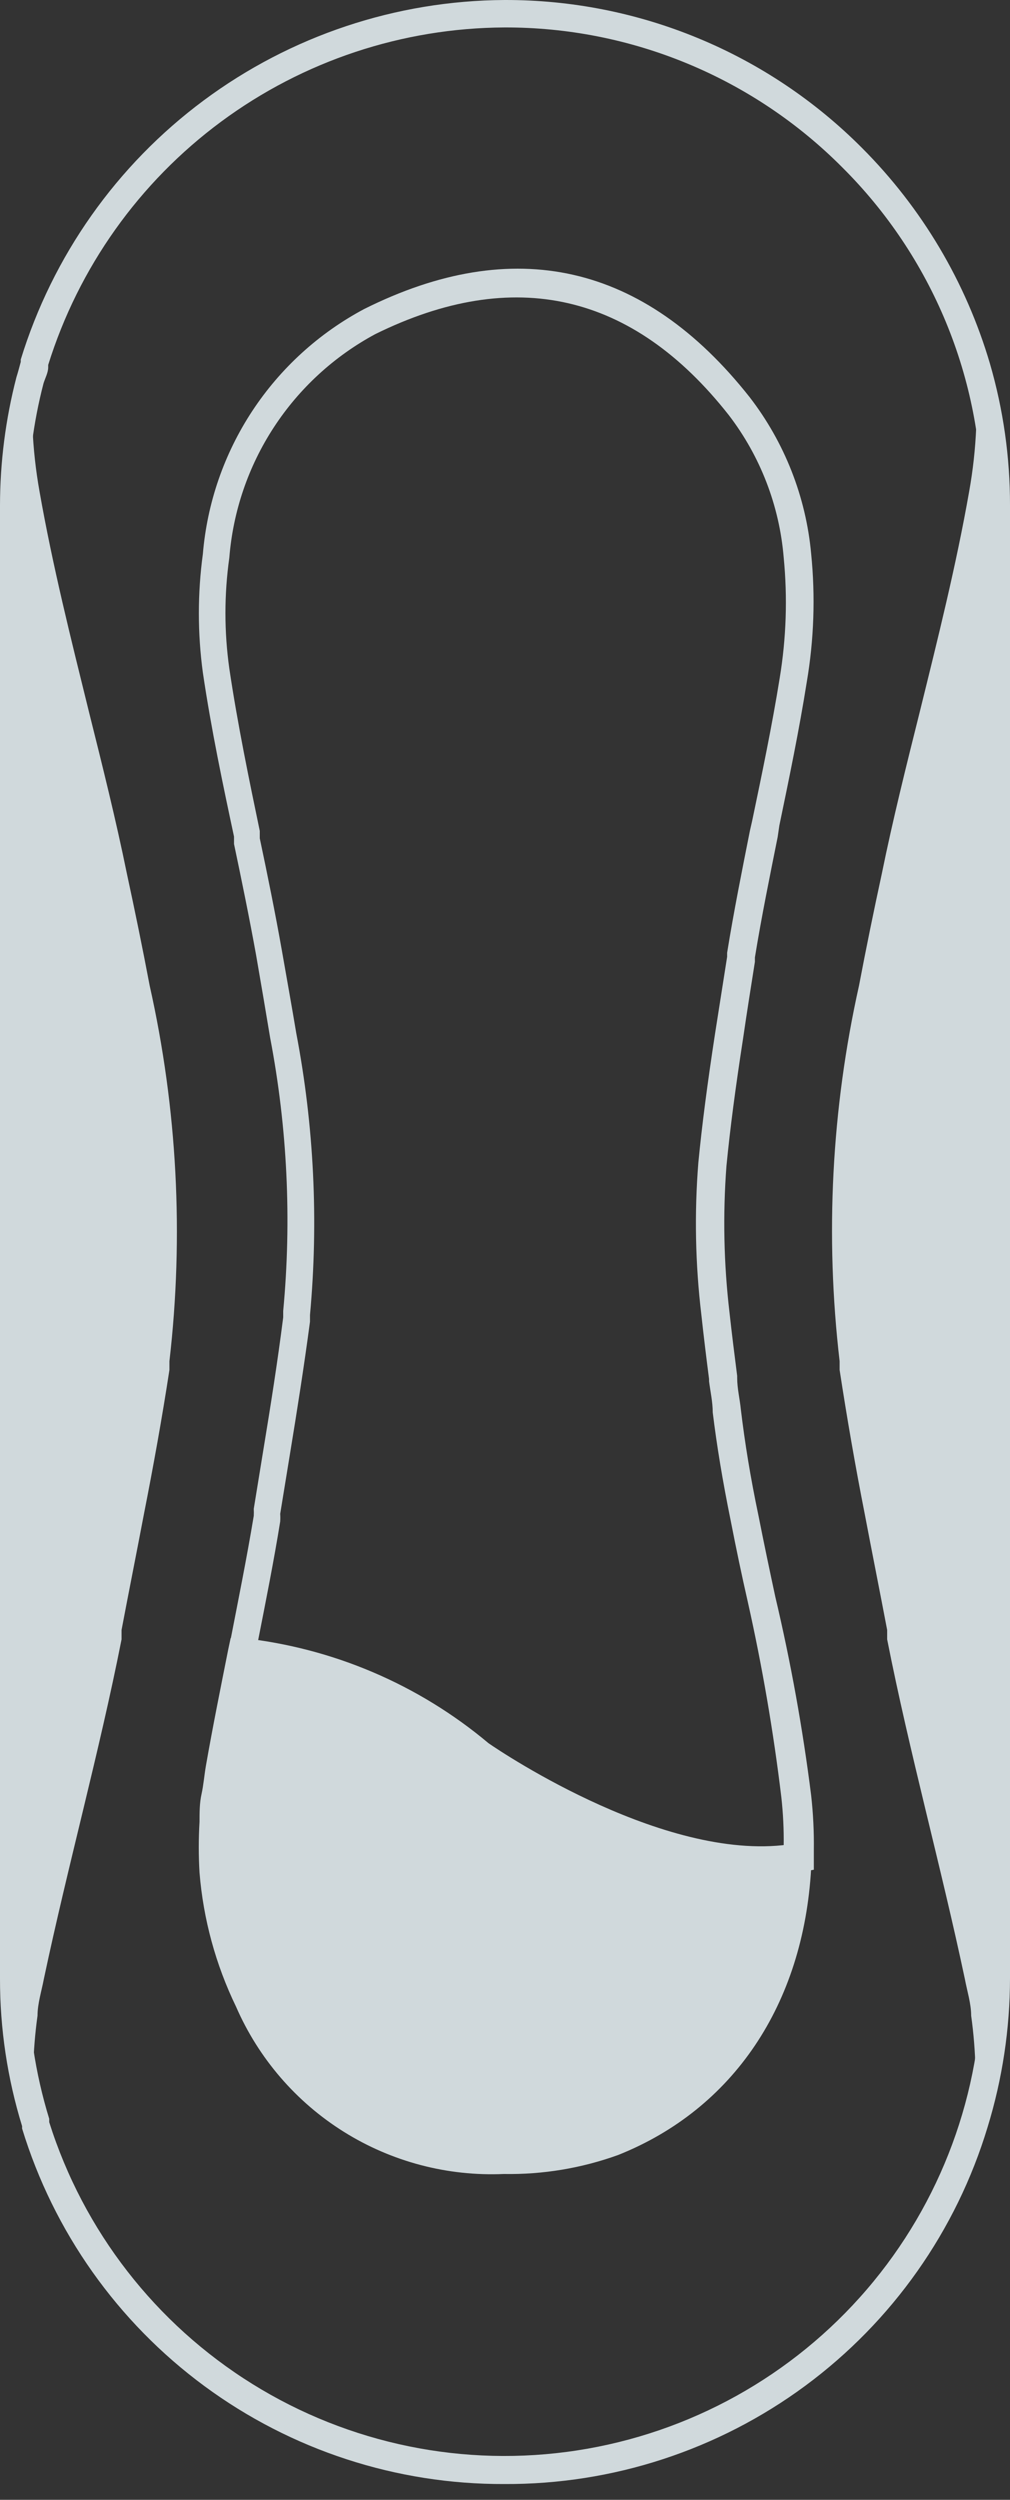 <svg width="40" height="99" viewBox="0 0 40 99" fill="none" xmlns="http://www.w3.org/2000/svg">
<rect x="0" y="0" width="40" height="99" fill="#333333" stroke="none"/>
<path d="M19.98 98.376C15.705 98.394 11.538 97.034 8.097 94.498C4.656 91.962 2.123 88.384 0.875 84.296V84.203C0.292 82.309 -0.003 80.338 2.34421e-05 78.356V20.02C0.002 18.307 0.22 16.601 0.65 14.942C0.716 14.73 0.769 14.531 0.822 14.332V14.239C2.082 10.135 4.62 6.539 8.066 3.978C11.512 1.417 15.686 0.023 19.98 9.67648e-05C22.611 -0.008 25.217 0.506 27.647 1.512C30.078 2.517 32.285 3.996 34.14 5.86C36.514 8.239 38.256 11.174 39.205 14.399C39.735 16.221 40.002 18.109 40 20.007V78.343C39.998 80.343 39.699 82.331 39.112 84.243C37.872 88.346 35.339 91.938 31.892 94.485C28.444 97.031 24.266 98.396 19.98 98.376ZM1.949 84.044C3.307 88.351 6.162 92.029 9.997 94.414C13.832 96.799 18.394 97.732 22.858 97.044C27.321 96.357 31.391 94.095 34.331 90.667C37.271 87.239 38.887 82.872 38.886 78.356V20.02C38.898 17.533 38.416 15.068 37.467 12.769C36.517 10.47 35.121 8.383 33.358 6.629C31.605 4.866 29.521 3.469 27.224 2.518C24.928 1.566 22.466 1.08 19.98 1.087C15.939 1.107 12.009 2.413 8.76 4.816C5.511 7.219 3.112 10.594 1.909 14.451V14.544C1.909 14.757 1.79 14.969 1.724 15.181C1.316 16.748 1.111 18.361 1.114 19.98V78.316C1.11 80.213 1.392 82.099 1.949 83.911V84.044ZM30.123 74.246C25.032 74.246 19.331 70.414 18.641 69.937C16.079 67.743 12.922 66.358 9.572 65.96H8.923L9.108 65.058C9.427 63.414 9.771 61.717 10.05 60.033C10.055 59.94 10.055 59.847 10.05 59.755L10.447 57.315C10.713 55.698 10.991 53.948 11.216 52.171V51.919C11.555 48.307 11.381 44.664 10.699 41.1C10.527 40.066 10.355 39.045 10.143 37.826C9.877 36.354 9.572 34.869 9.268 33.424V33.132C8.843 31.144 8.366 28.89 8.034 26.636C7.823 25.078 7.823 23.5 8.034 21.942C8.203 19.919 8.876 17.971 9.992 16.275C11.109 14.579 12.633 13.191 14.425 12.237C20.338 9.281 25.495 10.421 29.685 15.724C31.071 17.519 31.918 19.671 32.125 21.929C32.295 23.622 32.237 25.33 31.952 27.007C31.647 28.93 31.25 30.839 30.865 32.695L30.799 33.146C30.494 34.67 30.162 36.288 29.897 37.919V38.091C29.738 39.099 29.579 40.093 29.433 41.1C29.128 43.076 28.916 44.68 28.77 46.178C28.624 48.109 28.664 50.049 28.89 51.972C28.982 52.807 29.088 53.656 29.195 54.491V54.571C29.195 54.995 29.301 55.406 29.34 55.817C29.5 57.143 29.712 58.469 30.043 60.046C30.255 61.12 30.481 62.194 30.706 63.242C31.319 65.835 31.792 68.46 32.125 71.104C32.206 71.826 32.241 72.552 32.231 73.278C32.231 73.384 32.231 73.49 32.231 73.609V74.047L31.714 74.14C31.188 74.228 30.655 74.264 30.123 74.246ZM19.291 69.035C19.848 69.42 26.145 73.649 31.037 73.093C31.046 72.455 31.015 71.817 30.945 71.183C30.633 68.586 30.19 66.006 29.619 63.454C29.38 62.406 29.155 61.333 28.943 60.245C28.611 58.614 28.386 57.236 28.227 55.936C28.227 55.525 28.134 55.114 28.081 54.703V54.611C27.975 53.789 27.869 52.927 27.776 52.065C27.537 50.068 27.497 48.051 27.657 46.046C27.802 44.548 28.015 42.917 28.32 40.928L28.797 37.892V37.733C29.062 36.089 29.393 34.445 29.698 32.907L29.791 32.496C30.176 30.653 30.573 28.757 30.878 26.861C31.139 25.279 31.193 23.671 31.037 22.075C30.867 20.027 30.113 18.071 28.863 16.44C25.058 11.601 20.351 10.527 14.863 13.232C13.236 14.108 11.854 15.377 10.845 16.924C9.835 18.471 9.229 20.247 9.082 22.088C8.877 23.544 8.877 25.021 9.082 26.477C9.413 28.704 9.877 30.931 10.288 32.907V33.199C10.593 34.644 10.898 36.142 11.163 37.64C11.376 38.86 11.561 39.881 11.733 40.915C12.436 44.592 12.619 48.35 12.277 52.078V52.343C12.039 54.133 11.76 55.897 11.495 57.514L11.097 59.954C11.104 60.055 11.104 60.157 11.097 60.258C10.845 61.823 10.527 63.414 10.222 64.965C13.556 65.488 16.689 66.899 19.291 69.049V69.035Z" fill="#D0D9DC"/>
<path d="M5.927 39.031C5.649 37.56 5.344 36.075 5.026 34.603C4.588 32.455 4.058 30.334 3.528 28.213C2.812 25.309 2.082 22.406 1.565 19.462C1.265 17.783 1.193 16.07 1.353 14.371C0.809 16.191 0.532 18.08 0.531 19.979V78.315C0.532 80.27 0.822 82.213 1.393 84.083C1.259 82.665 1.29 81.237 1.486 79.827C1.486 79.35 1.645 78.859 1.738 78.368C2.692 73.861 3.925 69.432 4.814 64.925C4.814 64.792 4.814 64.673 4.814 64.553C5.105 63.015 5.41 61.491 5.702 59.953C6.073 58.07 6.418 56.161 6.71 54.252V53.907C7.285 48.94 7.021 43.911 5.927 39.031Z" fill="#D0D9DC"/>
<path d="M34.021 39.031C34.3 37.56 34.604 36.075 34.923 34.603C35.36 32.455 35.891 30.334 36.421 28.213C37.137 25.309 37.866 22.406 38.383 19.462C38.684 17.783 38.755 16.07 38.595 14.371C39.14 16.191 39.417 18.08 39.417 19.979V78.315C39.416 80.27 39.126 82.213 38.555 84.083C38.689 82.665 38.658 81.237 38.462 79.827C38.462 79.35 38.303 78.859 38.211 78.368C37.256 73.861 36.023 69.432 35.135 64.925C35.135 64.792 35.135 64.673 35.135 64.553C34.843 63.015 34.538 61.491 34.246 59.953C33.875 58.07 33.544 56.161 33.252 54.252C33.252 54.132 33.252 54.013 33.252 53.907C32.672 48.94 32.932 43.912 34.021 39.031Z" fill="#D0D9DC"/>
<path d="M31.581 73.584C31.588 73.712 31.588 73.84 31.581 73.968C31.316 78.82 28.93 82.997 24.289 84.826C22.901 85.331 21.431 85.574 19.954 85.542C17.826 85.646 15.716 85.099 13.907 83.974C12.097 82.849 10.673 81.199 9.824 79.245C9.062 77.643 8.612 75.911 8.499 74.14C8.459 73.491 8.459 72.84 8.499 72.191C8.499 71.833 8.499 71.475 8.591 71.118C8.684 70.76 8.684 70.401 8.751 70.043C9.016 68.492 9.334 66.968 9.639 65.43C13.103 65.827 16.373 67.239 19.039 69.487C19.039 69.487 26.185 74.511 31.594 73.597L31.581 73.584Z" fill="#D0D9DC"/>
<path d="M31.581 73.584C31.588 73.712 31.588 73.84 31.581 73.968C31.316 78.82 28.93 82.997 24.289 84.826C22.901 85.331 21.431 85.574 19.954 85.542C17.826 85.646 15.716 85.099 13.907 83.974C12.097 82.849 10.673 81.199 9.824 79.245C9.062 77.643 8.612 75.911 8.499 74.14C8.459 73.491 8.459 72.84 8.499 72.191C8.499 71.833 8.499 71.475 8.591 71.118C8.684 70.76 8.684 70.401 8.751 70.043C9.016 68.492 9.334 66.968 9.639 65.43C13.103 65.827 16.373 67.239 19.039 69.487C19.039 69.487 26.185 74.511 31.594 73.597L31.581 73.584Z" fill="white"/>
<path d="M19.954 86.097C17.723 86.194 15.515 85.613 13.621 84.429C11.728 83.246 10.238 81.516 9.347 79.468C8.542 77.805 8.052 76.007 7.902 74.165C7.862 73.494 7.862 72.821 7.902 72.15C7.902 71.779 7.902 71.407 7.982 71.049C8.061 70.691 8.088 70.32 8.154 69.936C8.432 68.345 8.75 66.78 9.042 65.309L9.135 64.871H9.586C13.179 65.261 16.576 66.71 19.344 69.034C19.914 69.432 26.53 73.86 31.462 73.012L32.125 72.919V73.595C32.125 73.741 32.125 73.873 32.125 73.993C31.82 79.389 29.035 83.525 24.488 85.342C23.035 85.868 21.498 86.124 19.954 86.097ZM9.983 66.025C9.718 67.35 9.427 68.676 9.188 70.135C9.121 70.481 9.072 70.831 9.042 71.182C9.042 71.527 8.963 71.871 8.949 72.216C8.909 72.843 8.909 73.472 8.949 74.099C9.067 75.805 9.517 77.472 10.275 79.004C11.073 80.871 12.426 82.446 14.151 83.516C15.875 84.585 17.888 85.098 19.914 84.984C21.318 85.016 22.716 84.787 24.037 84.308C26.051 83.49 27.782 82.102 29.019 80.315C30.255 78.527 30.943 76.418 30.998 74.245C25.694 74.735 19.37 70.479 18.641 69.975C16.176 67.883 13.179 66.516 9.983 66.025Z" fill="#D0D9DC"/>
<path d="M31.581 73.584C31.588 73.712 31.588 73.84 31.581 73.968C31.316 78.82 28.93 82.997 24.289 84.826C22.901 85.331 21.431 85.574 19.954 85.542C17.826 85.646 15.716 85.099 13.907 83.974C12.097 82.849 10.673 81.199 9.824 79.245C9.062 77.643 8.612 75.911 8.499 74.14C8.459 73.491 8.459 72.84 8.499 72.191C8.499 71.833 8.499 71.475 8.591 71.118C8.684 70.76 8.684 70.401 8.751 70.043C9.016 68.492 9.334 66.968 9.639 65.43C13.103 65.827 16.373 67.239 19.039 69.487C19.039 69.487 26.185 74.511 31.594 73.597L31.581 73.584Z" fill="#D0D9DC"/>
</svg>
